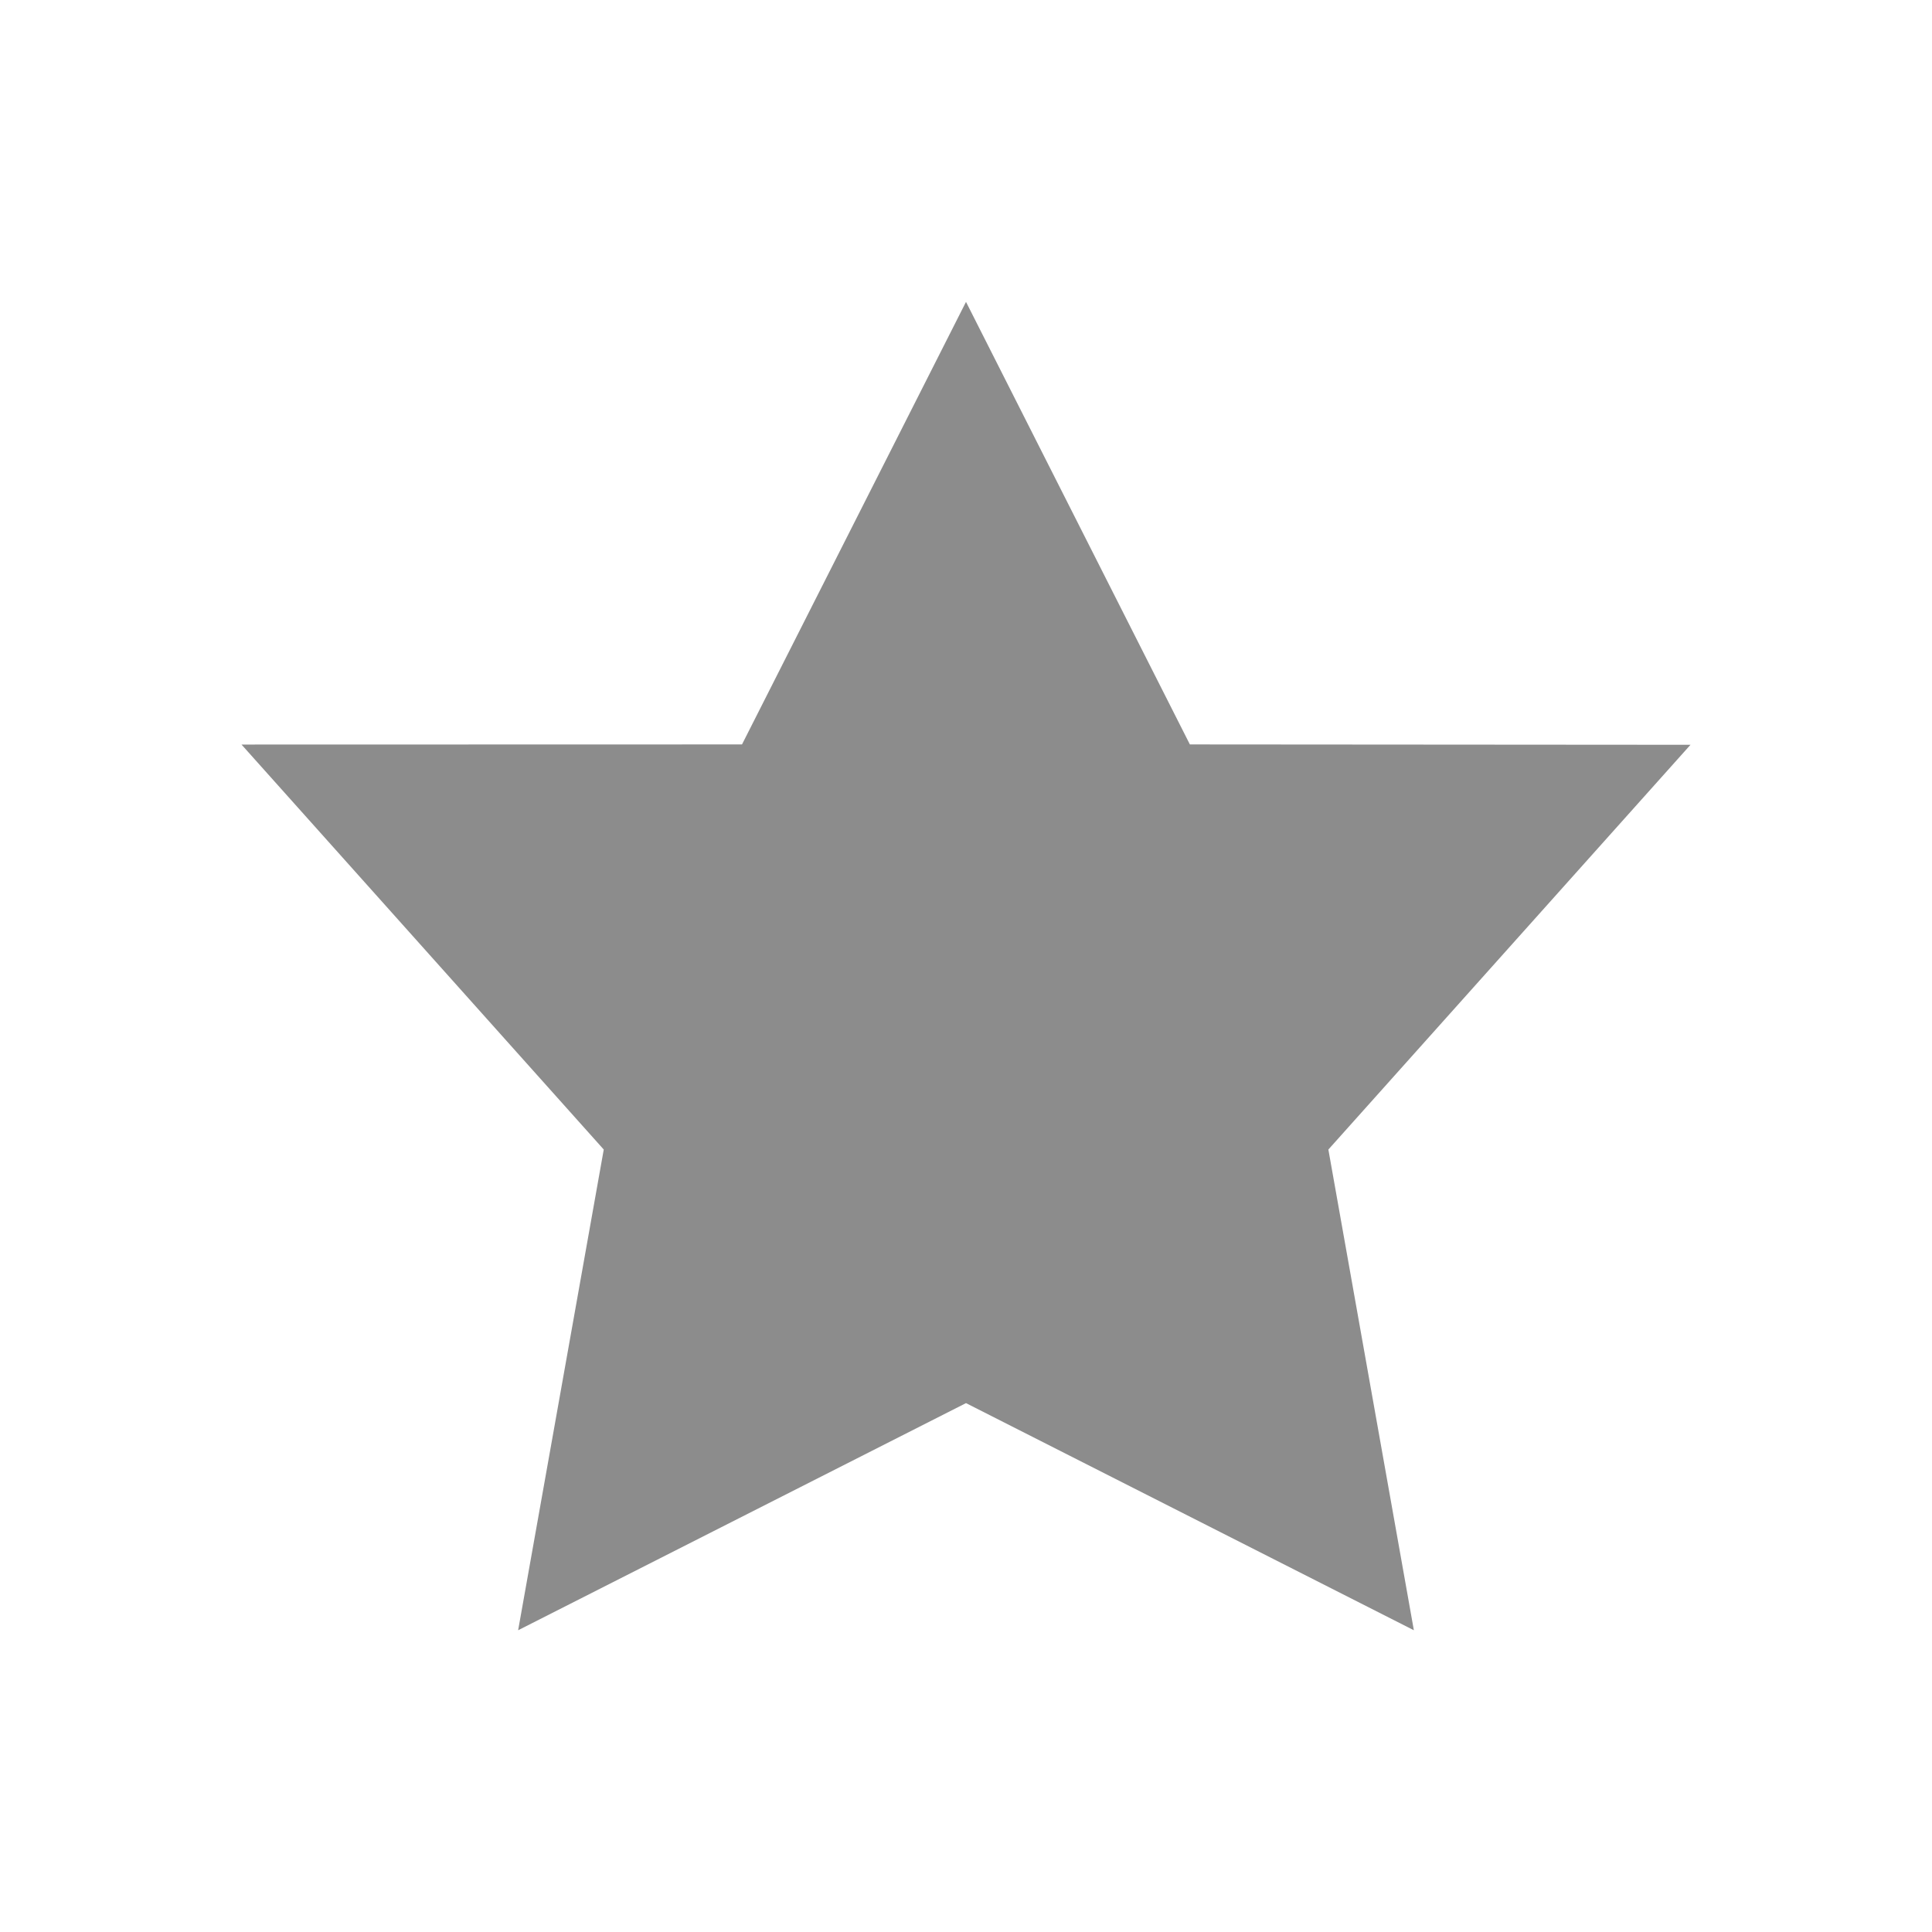 <svg width="16" height="16" viewBox="0 0 16 16" fill="none" xmlns="http://www.w3.org/2000/svg">
<g id="Star">
<path id="Shape" fill-rule="evenodd" clip-rule="evenodd" d="M8 2.5L6.145 6.165L2 6.166L5 9.52L4.291 13.501L8 11.62L11.709 13.501L11.001 9.52L14 6.168L9.854 6.165L8 2.5Z" fill="#8C8C8C"/>
</g>
</svg>
